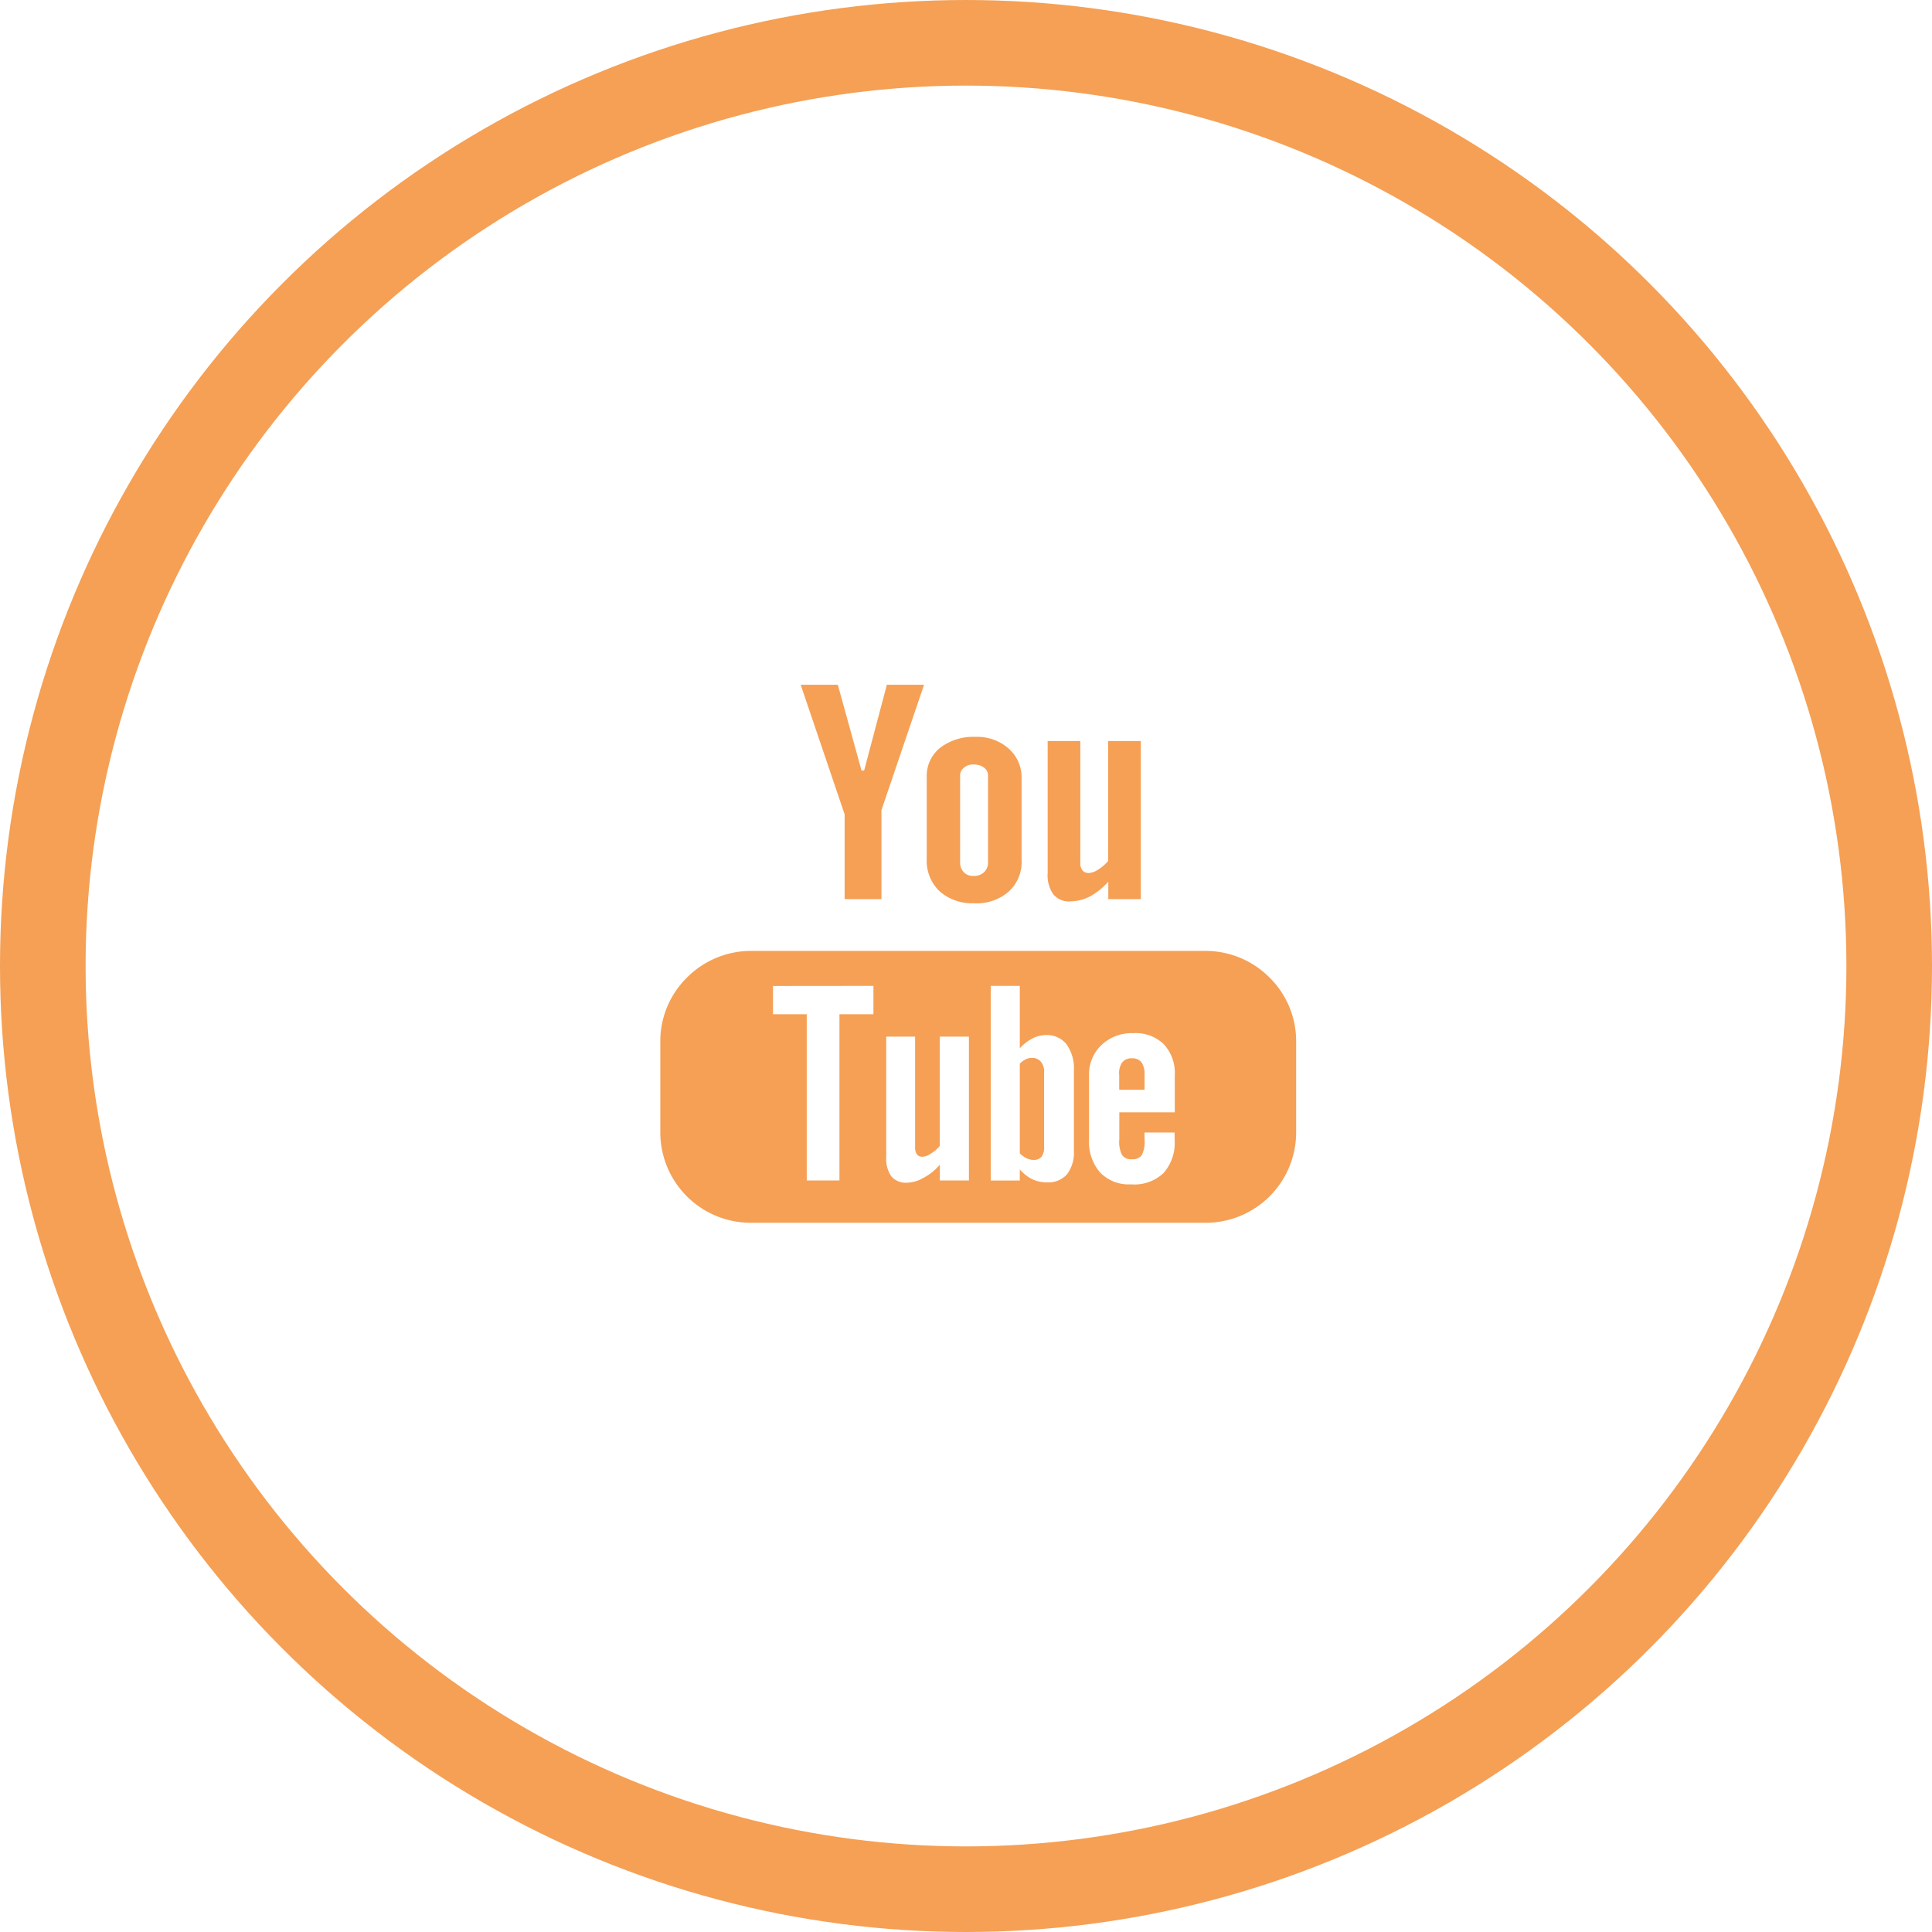 <svg xmlns="http://www.w3.org/2000/svg" width="79" height="79" viewBox="0 0 79 79">
  <g id="YouTube" transform="translate(-0.08)">
    <path id="Fill_4" data-name="Fill 4" d="M22.291,22H3.71A3.7,3.7,0,0,1,0,18.325V14.571a3.649,3.649,0,0,1,1.092-2.6A3.693,3.693,0,0,1,3.71,10.883H22.291a3.692,3.692,0,0,1,2.617,1.085A3.65,3.65,0,0,1,26,14.571v3.754A3.7,3.7,0,0,1,22.291,22Zm-2.948-7.753a1.8,1.8,0,0,0-1.3.481,1.648,1.648,0,0,0-.512,1.247v2.634a1.9,1.9,0,0,0,.457,1.339,1.628,1.628,0,0,0,1.26.48,1.729,1.729,0,0,0,1.322-.455,1.845,1.845,0,0,0,.46-1.364v-.3H19.8v.273a1.189,1.189,0,0,1-.118.662.467.467,0,0,1-.406.157.429.429,0,0,1-.4-.182,1.186,1.186,0,0,1-.107-.636v-1.1h2.268V15.974a1.739,1.739,0,0,0-.446-1.273A1.651,1.651,0,0,0,19.343,14.247Zm-10.105.142v4.922a1.265,1.265,0,0,0,.2.778.763.763,0,0,0,.629.273,1.408,1.408,0,0,0,.683-.194,2.219,2.219,0,0,0,.68-.545v.648H12.62V14.389H11.427v4.466a1.22,1.22,0,0,1-.365.314.6.6,0,0,1-.329.129.26.26,0,0,1-.235-.091.468.468,0,0,1-.079-.3V14.389ZM14.7,19.817l0,0a1.649,1.649,0,0,0,.508.4,1.367,1.367,0,0,0,.617.129,1,1,0,0,0,.812-.337,1.479,1.479,0,0,0,.275-.962V15.792a1.718,1.718,0,0,0-.3-1.091,1.034,1.034,0,0,0-.853-.377,1.245,1.245,0,0,0-.55.142,1.861,1.861,0,0,0-.509.4V12.313H13.511v7.959H14.7v-.455Zm-10.092-7.5v1.154H5.988v6.8H7.325v-6.8h1.39V12.313Zm10.654,7.115a.694.694,0,0,1-.274-.065.967.967,0,0,1-.288-.208V15.494a.978.978,0,0,1,.247-.183.586.586,0,0,1,.249-.052.442.442,0,0,1,.367.157.637.637,0,0,1,.131.442v3.037a.623.623,0,0,1-.105.4A.364.364,0,0,1,15.267,19.427Zm4.534-2.87H18.765v-.6a.779.779,0,0,1,.119-.518.477.477,0,0,1,.407-.169.469.469,0,0,1,.392.169.893.893,0,0,1,.118.518v.6ZM12.817,8.934a2.009,2.009,0,0,1-1.4-.492,1.718,1.718,0,0,1-.523-1.311V3.779a1.472,1.472,0,0,1,.537-1.193,2.235,2.235,0,0,1,1.455-.455,1.942,1.942,0,0,1,1.362.481,1.568,1.568,0,0,1,.525,1.207V7.156a1.626,1.626,0,0,1-.525,1.3A1.988,1.988,0,0,1,12.817,8.934Zm0-5.673a.55.55,0,0,0-.4.131.4.4,0,0,0-.158.336V7.26a.57.57,0,0,0,.146.4.522.522,0,0,0,.407.157.582.582,0,0,0,.431-.157.536.536,0,0,0,.158-.4V3.728a.4.4,0,0,0-.158-.336A.665.665,0,0,0,12.817,3.262Zm3.957,5.6a.844.844,0,0,1-.7-.286,1.345,1.345,0,0,1-.235-.869V2.3h1.336V7.26a.48.48,0,0,0,.094.337.325.325,0,0,0,.261.1.789.789,0,0,0,.381-.144,1.7,1.7,0,0,0,.4-.348V2.3h1.338V8.766H18.319V8.053a2.869,2.869,0,0,1-.76.608A1.8,1.8,0,0,1,16.774,8.857ZM9.042,8.766H7.537V5.3L5.74,0H7.259l.969,3.507h.107L9.264,0h1.521L9.042,5.129V8.765Z" transform="translate(27.08 28)" fill="#f5a055"/>
    <g id="Oval" transform="translate(0.08)" fill="none" stroke="#f5a055" stroke-miterlimit="10" stroke-width="3.5">
      <circle cx="39.5" cy="39.5" r="39.5" stroke="none"/>
      <circle cx="39.5" cy="39.5" r="37.75" fill="none"/>
    </g>
  </g>
</svg>
